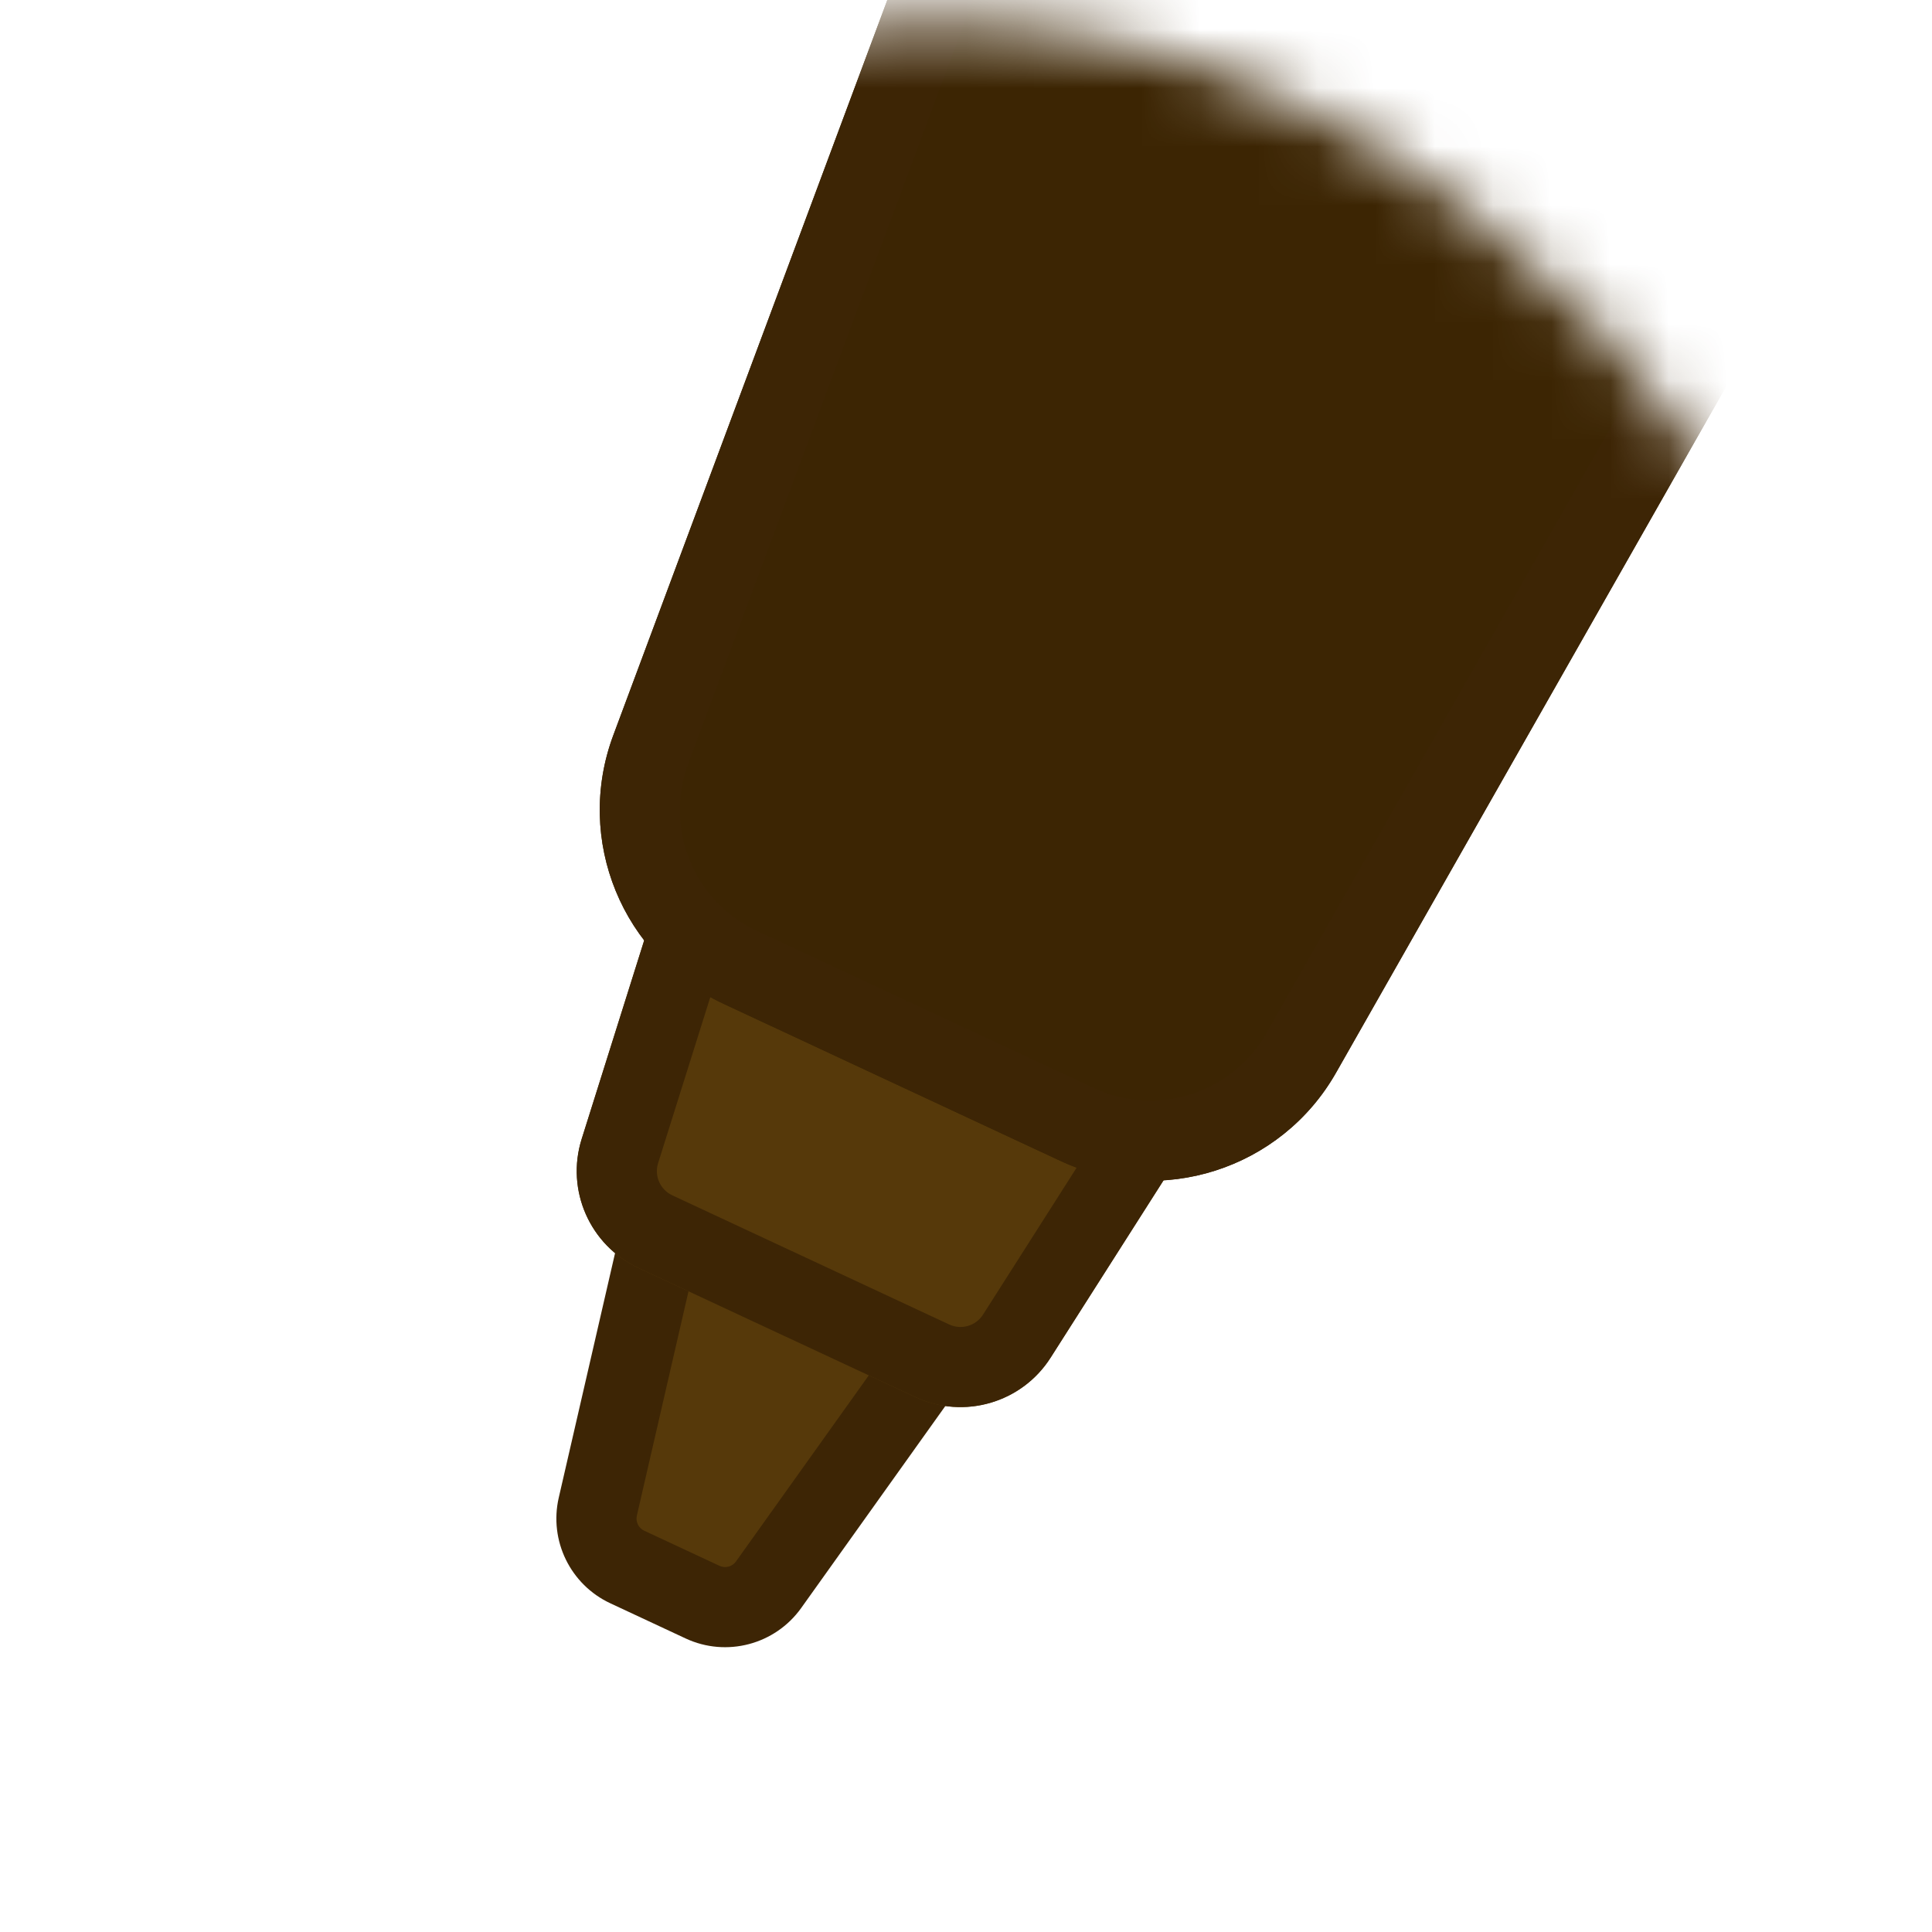 <svg width="33" height="33" viewBox="0 0 33 33" fill="none" xmlns="http://www.w3.org/2000/svg">
<mask id="mask0_161_1575" style="mask-type:alpha" maskUnits="userSpaceOnUse" x="0" y="0" width="33" height="33">
<rect x="0.092" y="0.381" width="32" height="32" rx="16" fill="#D9D9D9"/>
</mask>
<g mask="url(#mask0_161_1575)">
<path d="M10.211 25.735L11.43 20.436C11.561 19.87 12.179 19.568 12.705 19.814L15.913 21.309C16.43 21.55 16.601 22.202 16.27 22.666L13.128 27.069C12.873 27.427 12.398 27.552 12 27.366L10.715 26.767C10.324 26.585 10.114 26.155 10.211 25.735Z" fill="#56390A"/>
<path fill-rule="evenodd" clip-rule="evenodd" d="M12.416 20.433C12.285 20.372 12.13 20.447 12.098 20.589L10.878 25.888C10.854 25.993 10.906 26.1 11.004 26.146L12.289 26.745C12.389 26.792 12.507 26.761 12.571 26.671L15.713 22.268C15.796 22.152 15.753 21.989 15.624 21.929L12.416 20.433ZM10.764 20.282C10.992 19.292 12.074 18.763 12.995 19.193L16.202 20.688C17.107 21.11 17.407 22.25 16.827 23.063L13.685 27.466C13.238 28.092 12.408 28.311 11.711 27.986L10.426 27.386C9.743 27.068 9.375 26.315 9.544 25.581L10.764 20.282Z" fill="#3D2505"/>
<path d="M11.036 15.958C11.367 14.906 12.548 14.385 13.548 14.851L19.148 17.463C20.147 17.929 20.508 19.167 19.915 20.097L17.945 23.19C17.453 23.962 16.465 24.25 15.635 23.863L10.905 21.658C10.075 21.271 9.661 20.329 9.935 19.456L11.036 15.958Z" fill="#56390A"/>
<path fill-rule="evenodd" clip-rule="evenodd" d="M18.569 18.703L12.969 16.092C12.719 15.975 12.424 16.105 12.341 16.368L11.241 19.867C11.172 20.085 11.276 20.32 11.483 20.417L16.213 22.623C16.421 22.72 16.668 22.648 16.791 22.454L18.761 19.362C18.909 19.129 18.819 18.82 18.569 18.703ZM13.548 14.851C12.548 14.385 11.367 14.906 11.036 15.958L9.935 19.456C9.661 20.329 10.075 21.271 10.905 21.658L15.635 23.863C16.465 24.25 17.453 23.962 17.945 23.19L19.915 20.097C20.508 19.167 20.147 17.929 19.148 17.463L13.548 14.851Z" fill="#3D2505"/>
<path d="M29.505 -38.499C30.249 -40.495 32.537 -41.432 34.467 -40.532L48.121 -34.165C50.053 -33.264 50.805 -30.907 49.751 -29.053L22.821 18.322C21.882 19.975 19.83 20.63 18.106 19.826L12.352 17.143C10.627 16.338 9.81 14.344 10.475 12.56L29.505 -38.499Z" fill="#3C2503"/>
<path fill-rule="evenodd" clip-rule="evenodd" d="M47.542 -32.924L33.889 -39.291C32.682 -39.854 31.252 -39.268 30.787 -38.021L11.757 13.038C11.341 14.153 11.852 15.4 12.93 15.902L18.684 18.585C19.762 19.088 21.044 18.679 21.632 17.645L48.562 -29.73C49.22 -30.888 48.75 -32.361 47.542 -32.924ZM34.467 -40.532C32.537 -41.432 30.249 -40.495 29.505 -38.499L10.475 12.56C9.81 14.344 10.627 16.338 12.352 17.143L18.106 19.826C19.83 20.63 21.882 19.975 22.821 18.322L49.751 -29.053C50.805 -30.907 50.053 -33.264 48.121 -34.165L34.467 -40.532Z" fill="#3D2505"/>
</g>
</svg>
